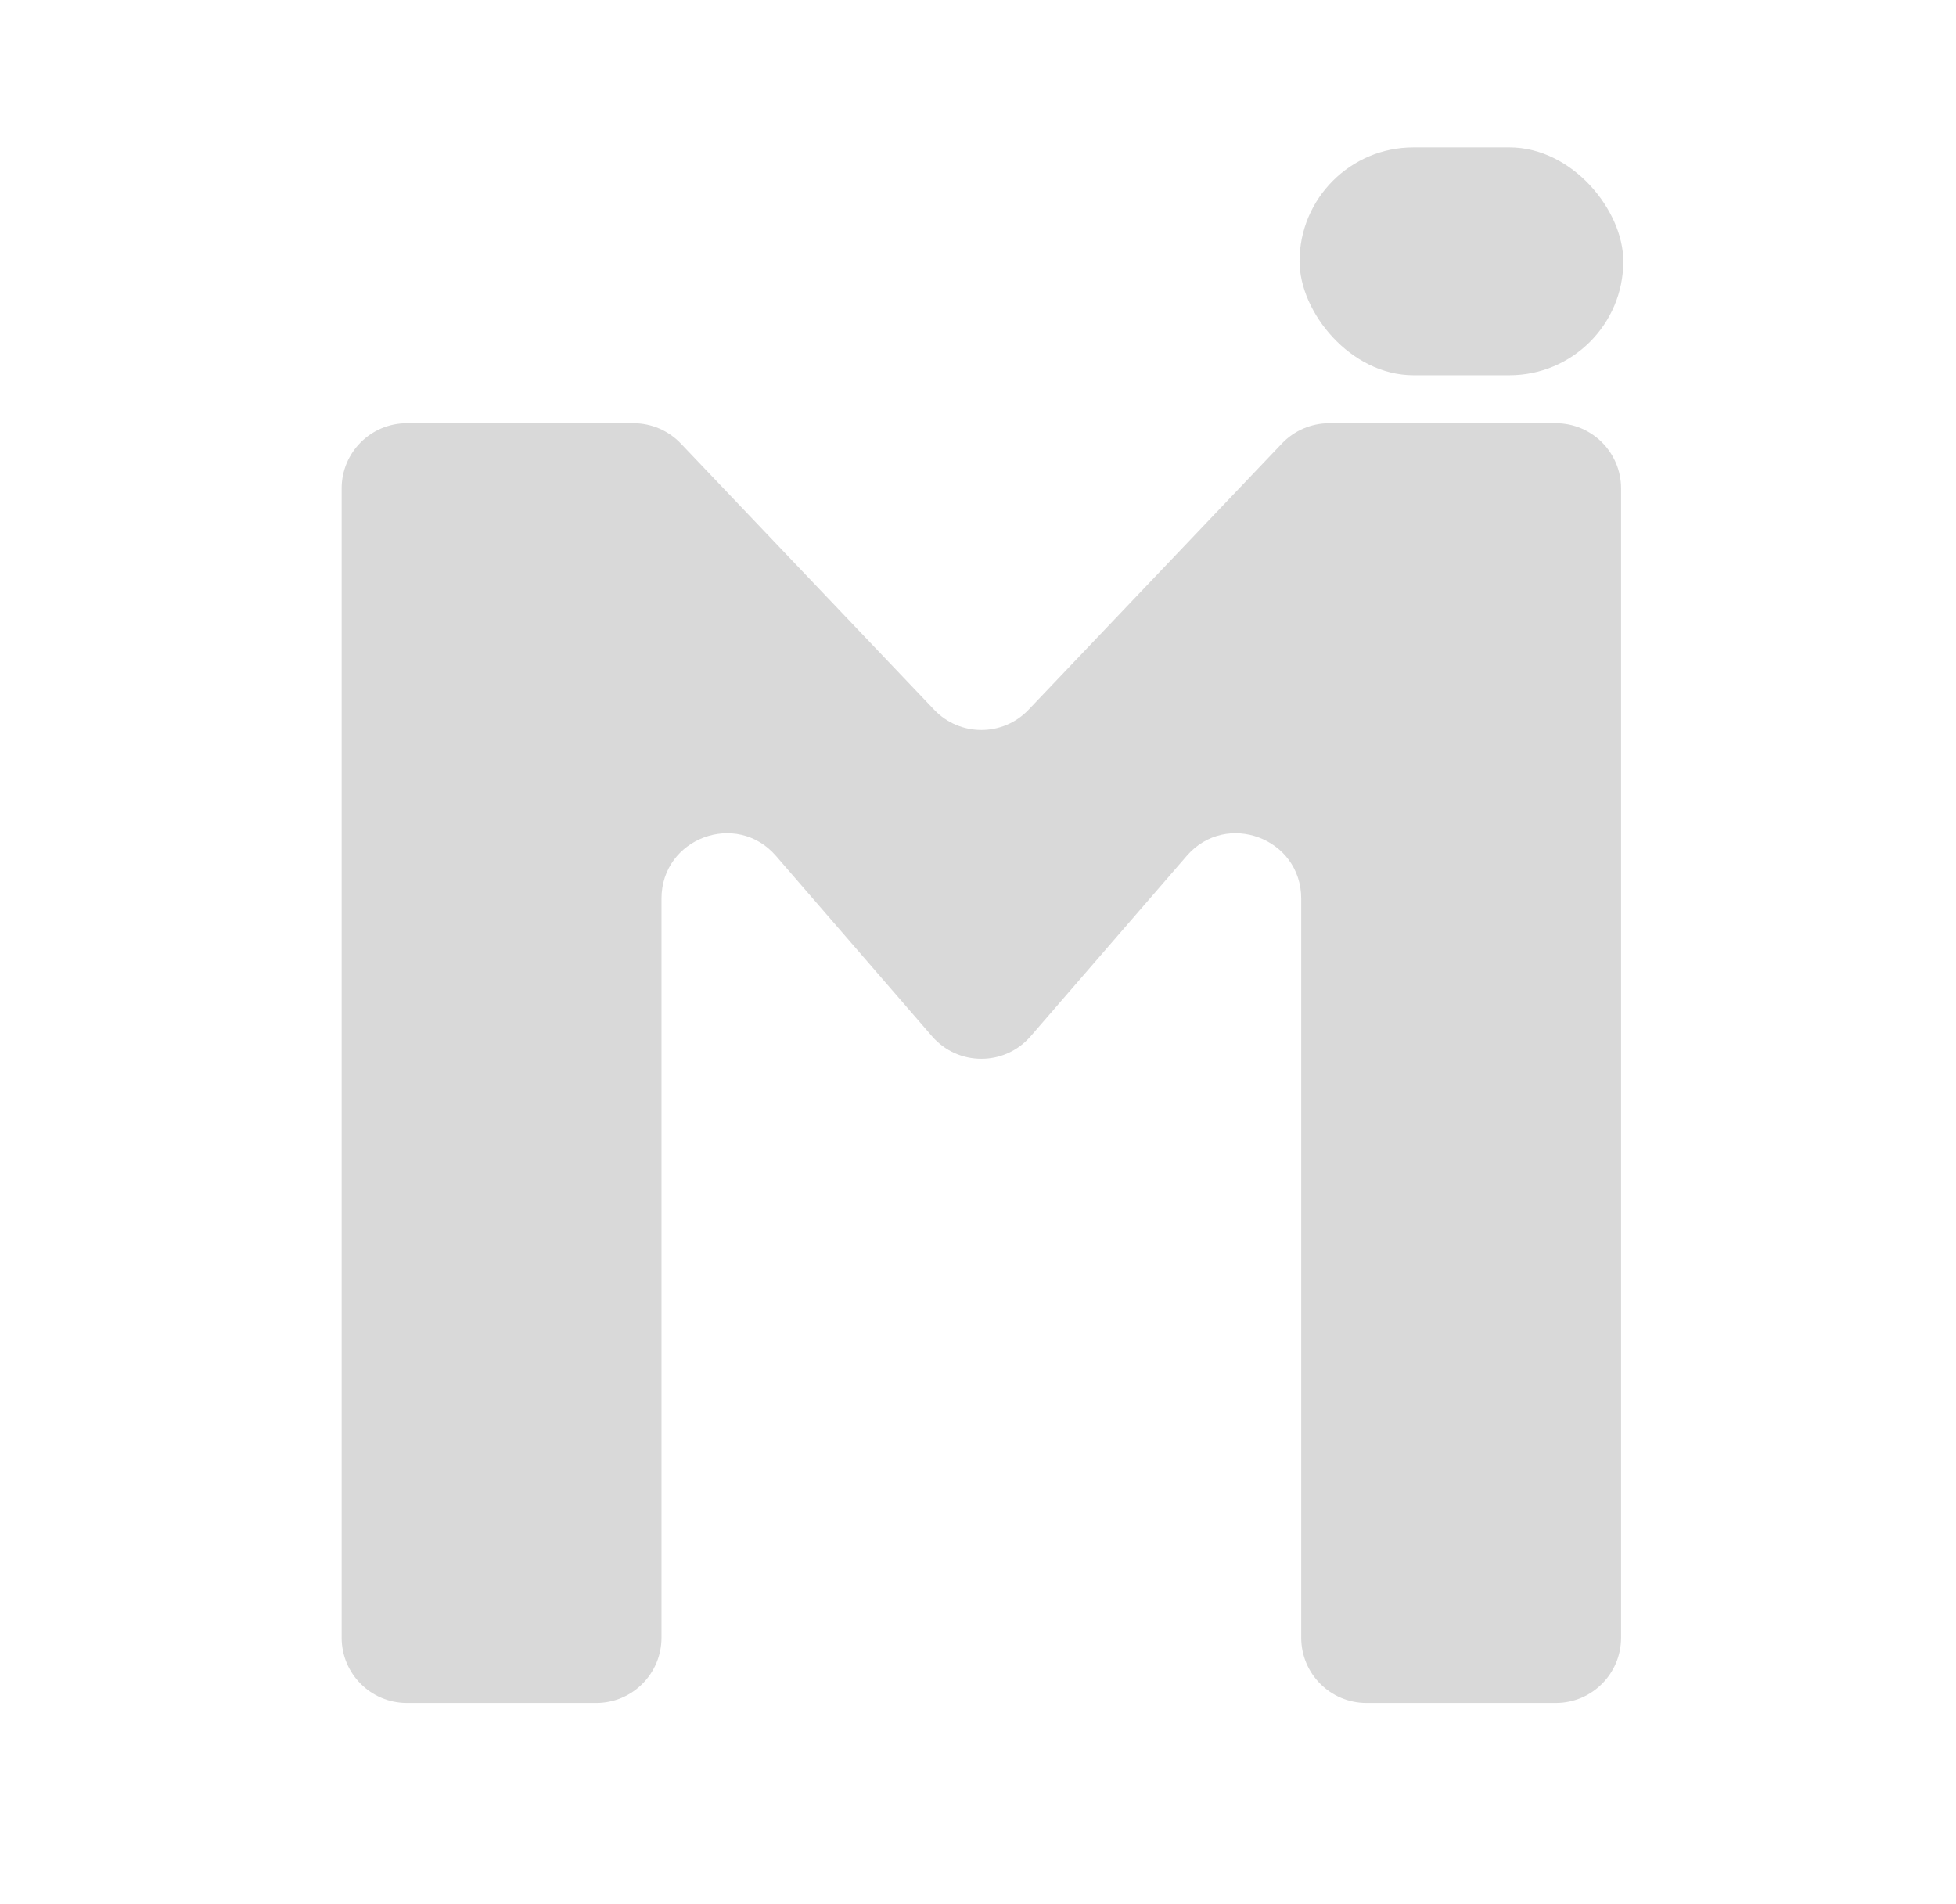 <svg width="150" height="146" viewBox="0 0 150 146" fill="none" xmlns="http://www.w3.org/2000/svg">
<path d="M26.199 37.449C26.199 34.687 28.437 32.449 31.199 32.449H48.584C49.953 32.449 51.262 33.01 52.206 34.001L71.635 54.414C73.606 56.484 76.908 56.485 78.879 54.414L98.308 34.001C99.252 33.01 100.561 32.449 101.93 32.449H119.315C122.077 32.449 124.315 34.687 124.315 37.449V125.565C124.315 128.326 122.077 130.565 119.315 130.565H104.786C102.025 130.565 99.786 128.326 99.786 125.565V83.819V68.896C99.786 64.266 94.036 62.123 91.005 65.624L79.037 79.451C77.043 81.754 73.47 81.754 71.476 79.451L59.508 65.624C56.478 62.123 50.728 64.266 50.728 68.896V83.819V107.192V125.565C50.728 128.326 48.489 130.565 45.728 130.565H38.463H31.199C28.437 130.565 26.199 128.326 26.199 125.565V37.449Z" fill="#D9D9D9"/>
<rect x="99.658" y="11.301" width="24.829" height="17.466" rx="8.733" fill="#D9D9D9"/>
</svg>
